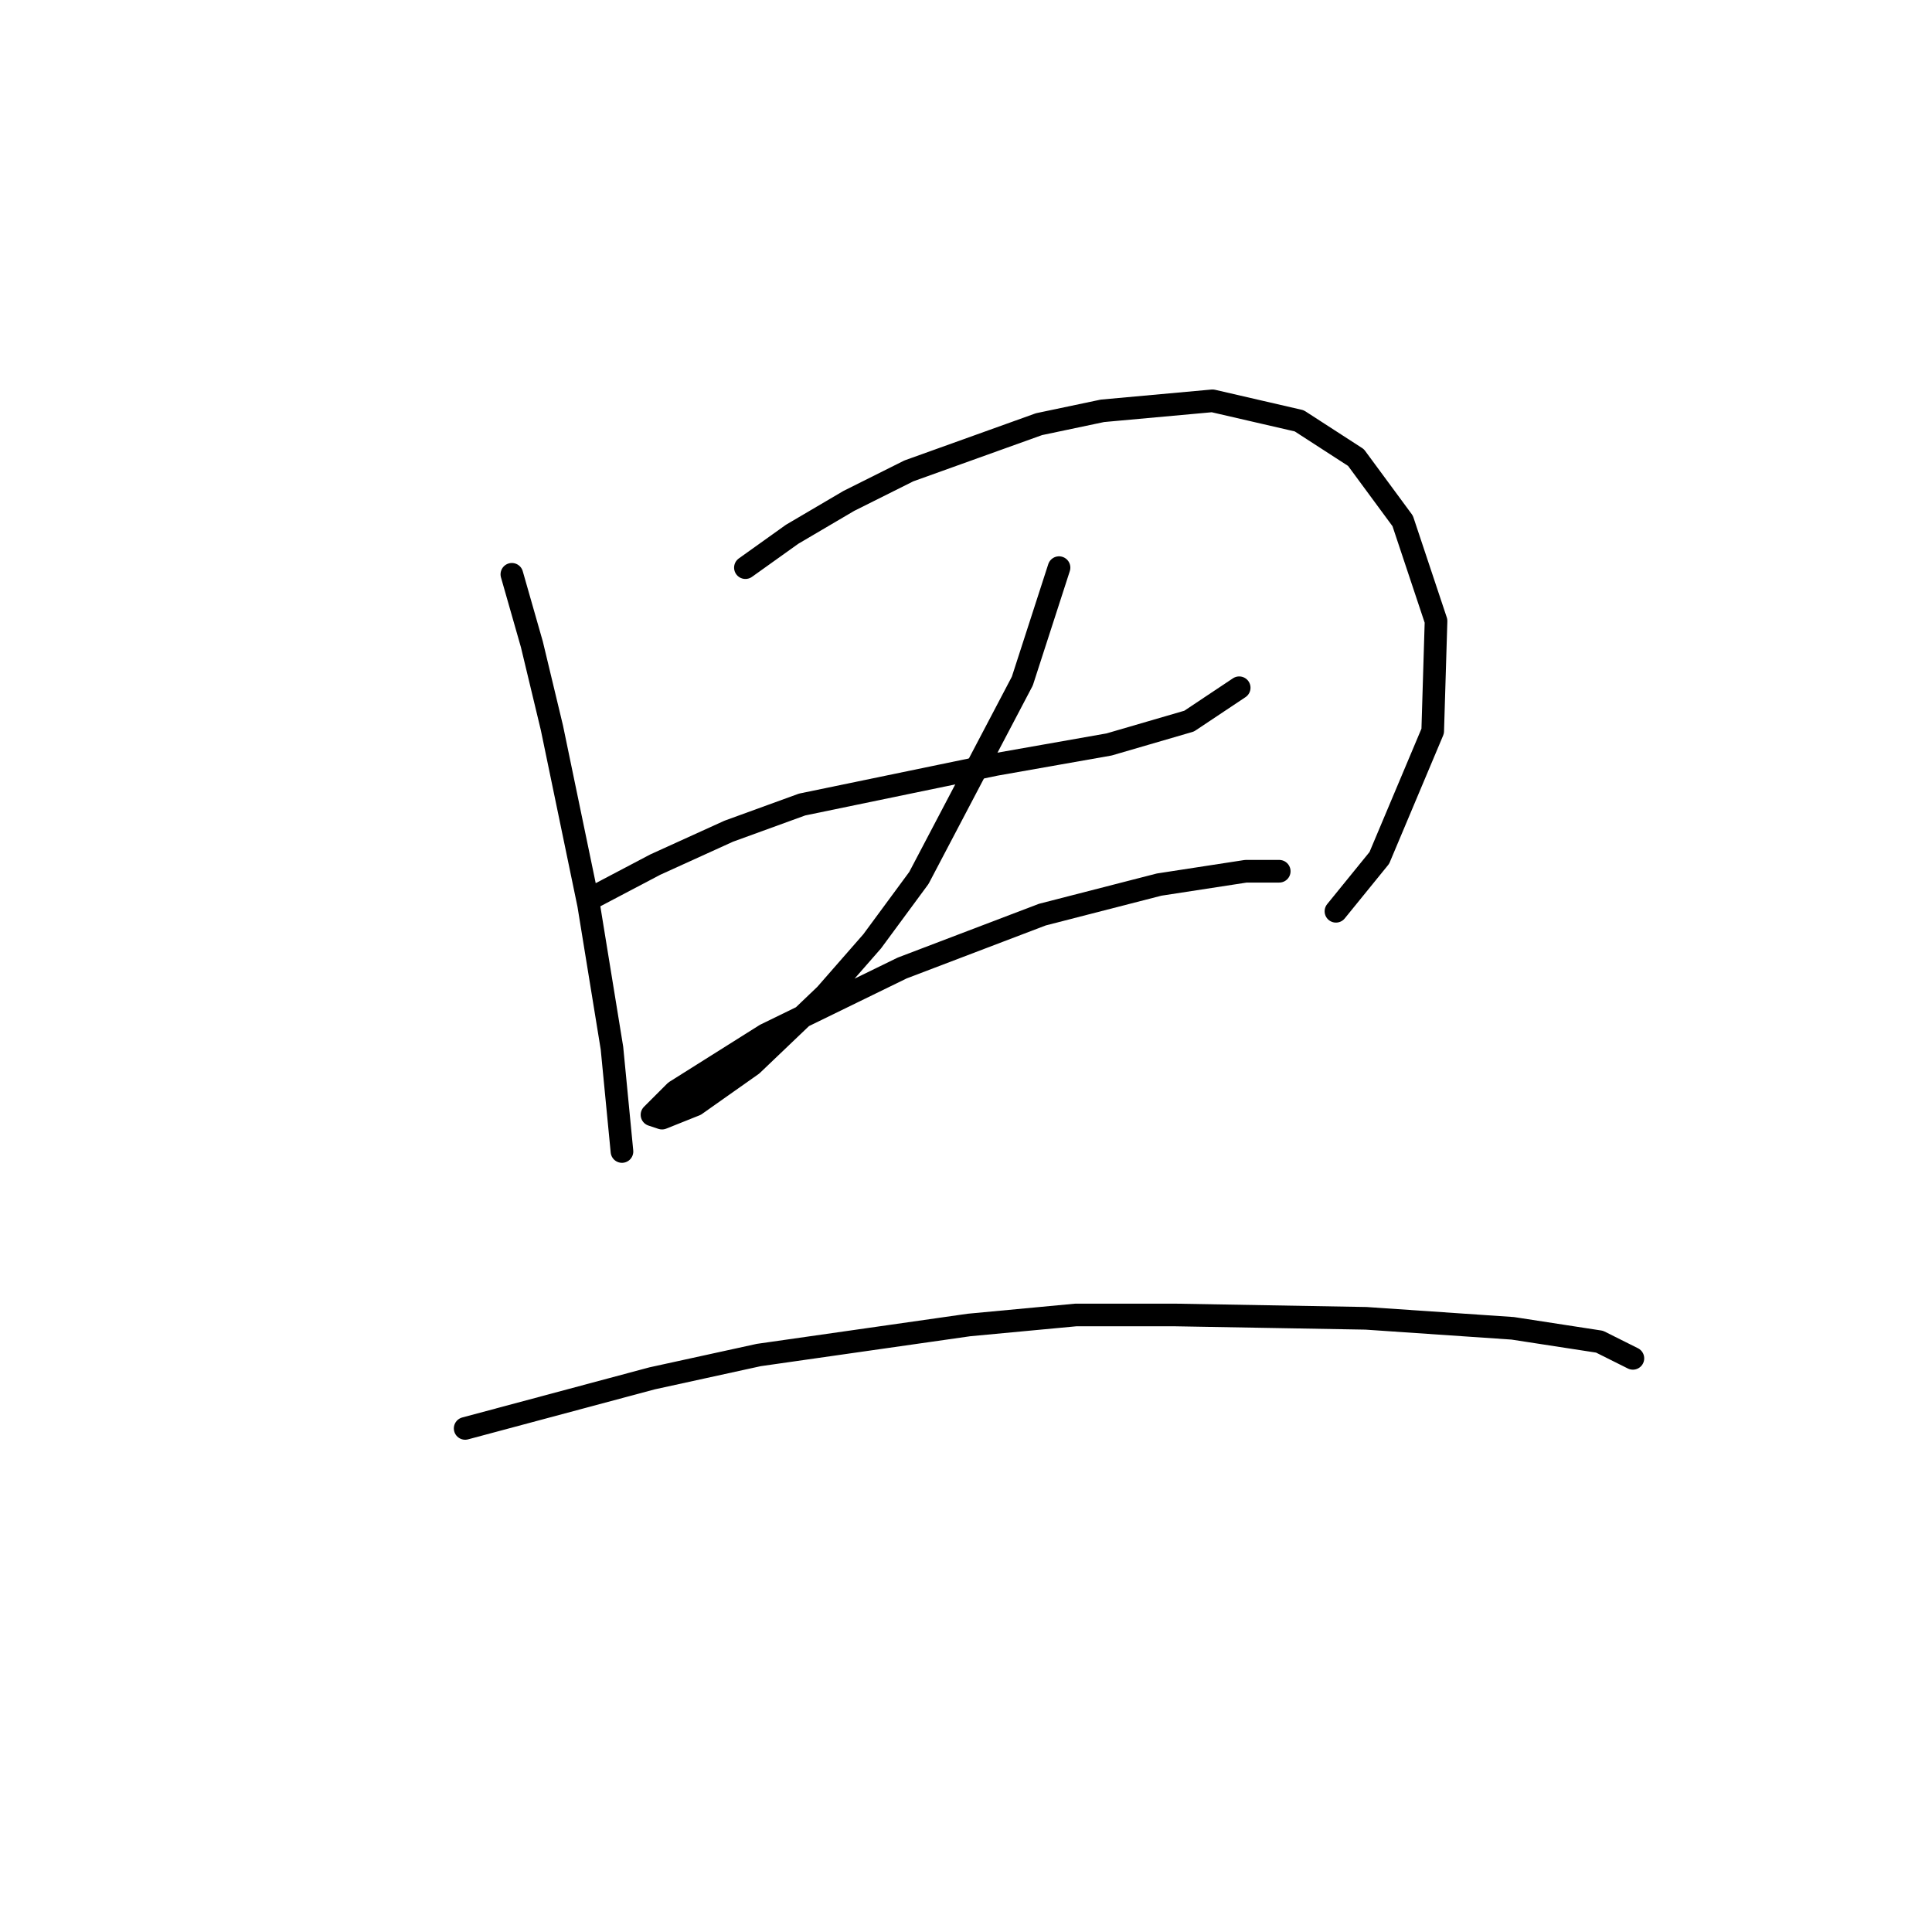 <?xml version="1.0" standalone="no"?>
    <svg width="256" height="256" xmlns="http://www.w3.org/2000/svg" version="1.1">
    <polyline stroke="black" stroke-width="3" stroke-linecap="round" fill="transparent" stroke-linejoin="round" points="67.825 76.099 70.477 85.383 73.13 96.435 77.993 119.865 81.087 138.875 82.414 152.58 82.414 152.58 " />
        <polyline stroke="black" stroke-width="3" stroke-linecap="round" fill="transparent" stroke-linejoin="round" points="98.771 75.215 104.96 70.794 112.476 66.373 120.433 62.394 137.674 56.205 146.074 54.437 160.663 53.11 172.157 55.763 179.673 60.626 185.862 69.026 190.283 82.288 189.841 96.877 182.767 113.676 177.02 120.75 177.02 120.75 " />
        <polyline stroke="black" stroke-width="3" stroke-linecap="round" fill="transparent" stroke-linejoin="round" points="78.435 118.981 86.835 114.56 96.56 110.14 106.286 106.603 131.927 101.298 146.958 98.645 157.568 95.551 164.2 91.13 164.2 91.13 " />
        <polyline stroke="black" stroke-width="3" stroke-linecap="round" fill="transparent" stroke-linejoin="round" points="140.327 75.215 135.464 90.246 121.759 116.329 115.57 124.728 109.381 131.802 99.655 141.086 92.14 146.391 87.719 148.159 86.392 147.717 89.487 144.622 101.423 137.107 119.549 128.265 138.117 121.192 153.59 117.213 165.084 115.445 169.505 115.445 169.505 115.445 " />
        <polyline stroke="black" stroke-width="3" stroke-linecap="round" fill="transparent" stroke-linejoin="round" points="61.636 189.273 86.392 182.642 100.539 179.547 128.391 175.568 142.537 174.242 155.8 174.242 180.999 174.684 200.451 176.01 211.945 177.779 216.366 179.989 216.366 179.989 " />
        </svg>